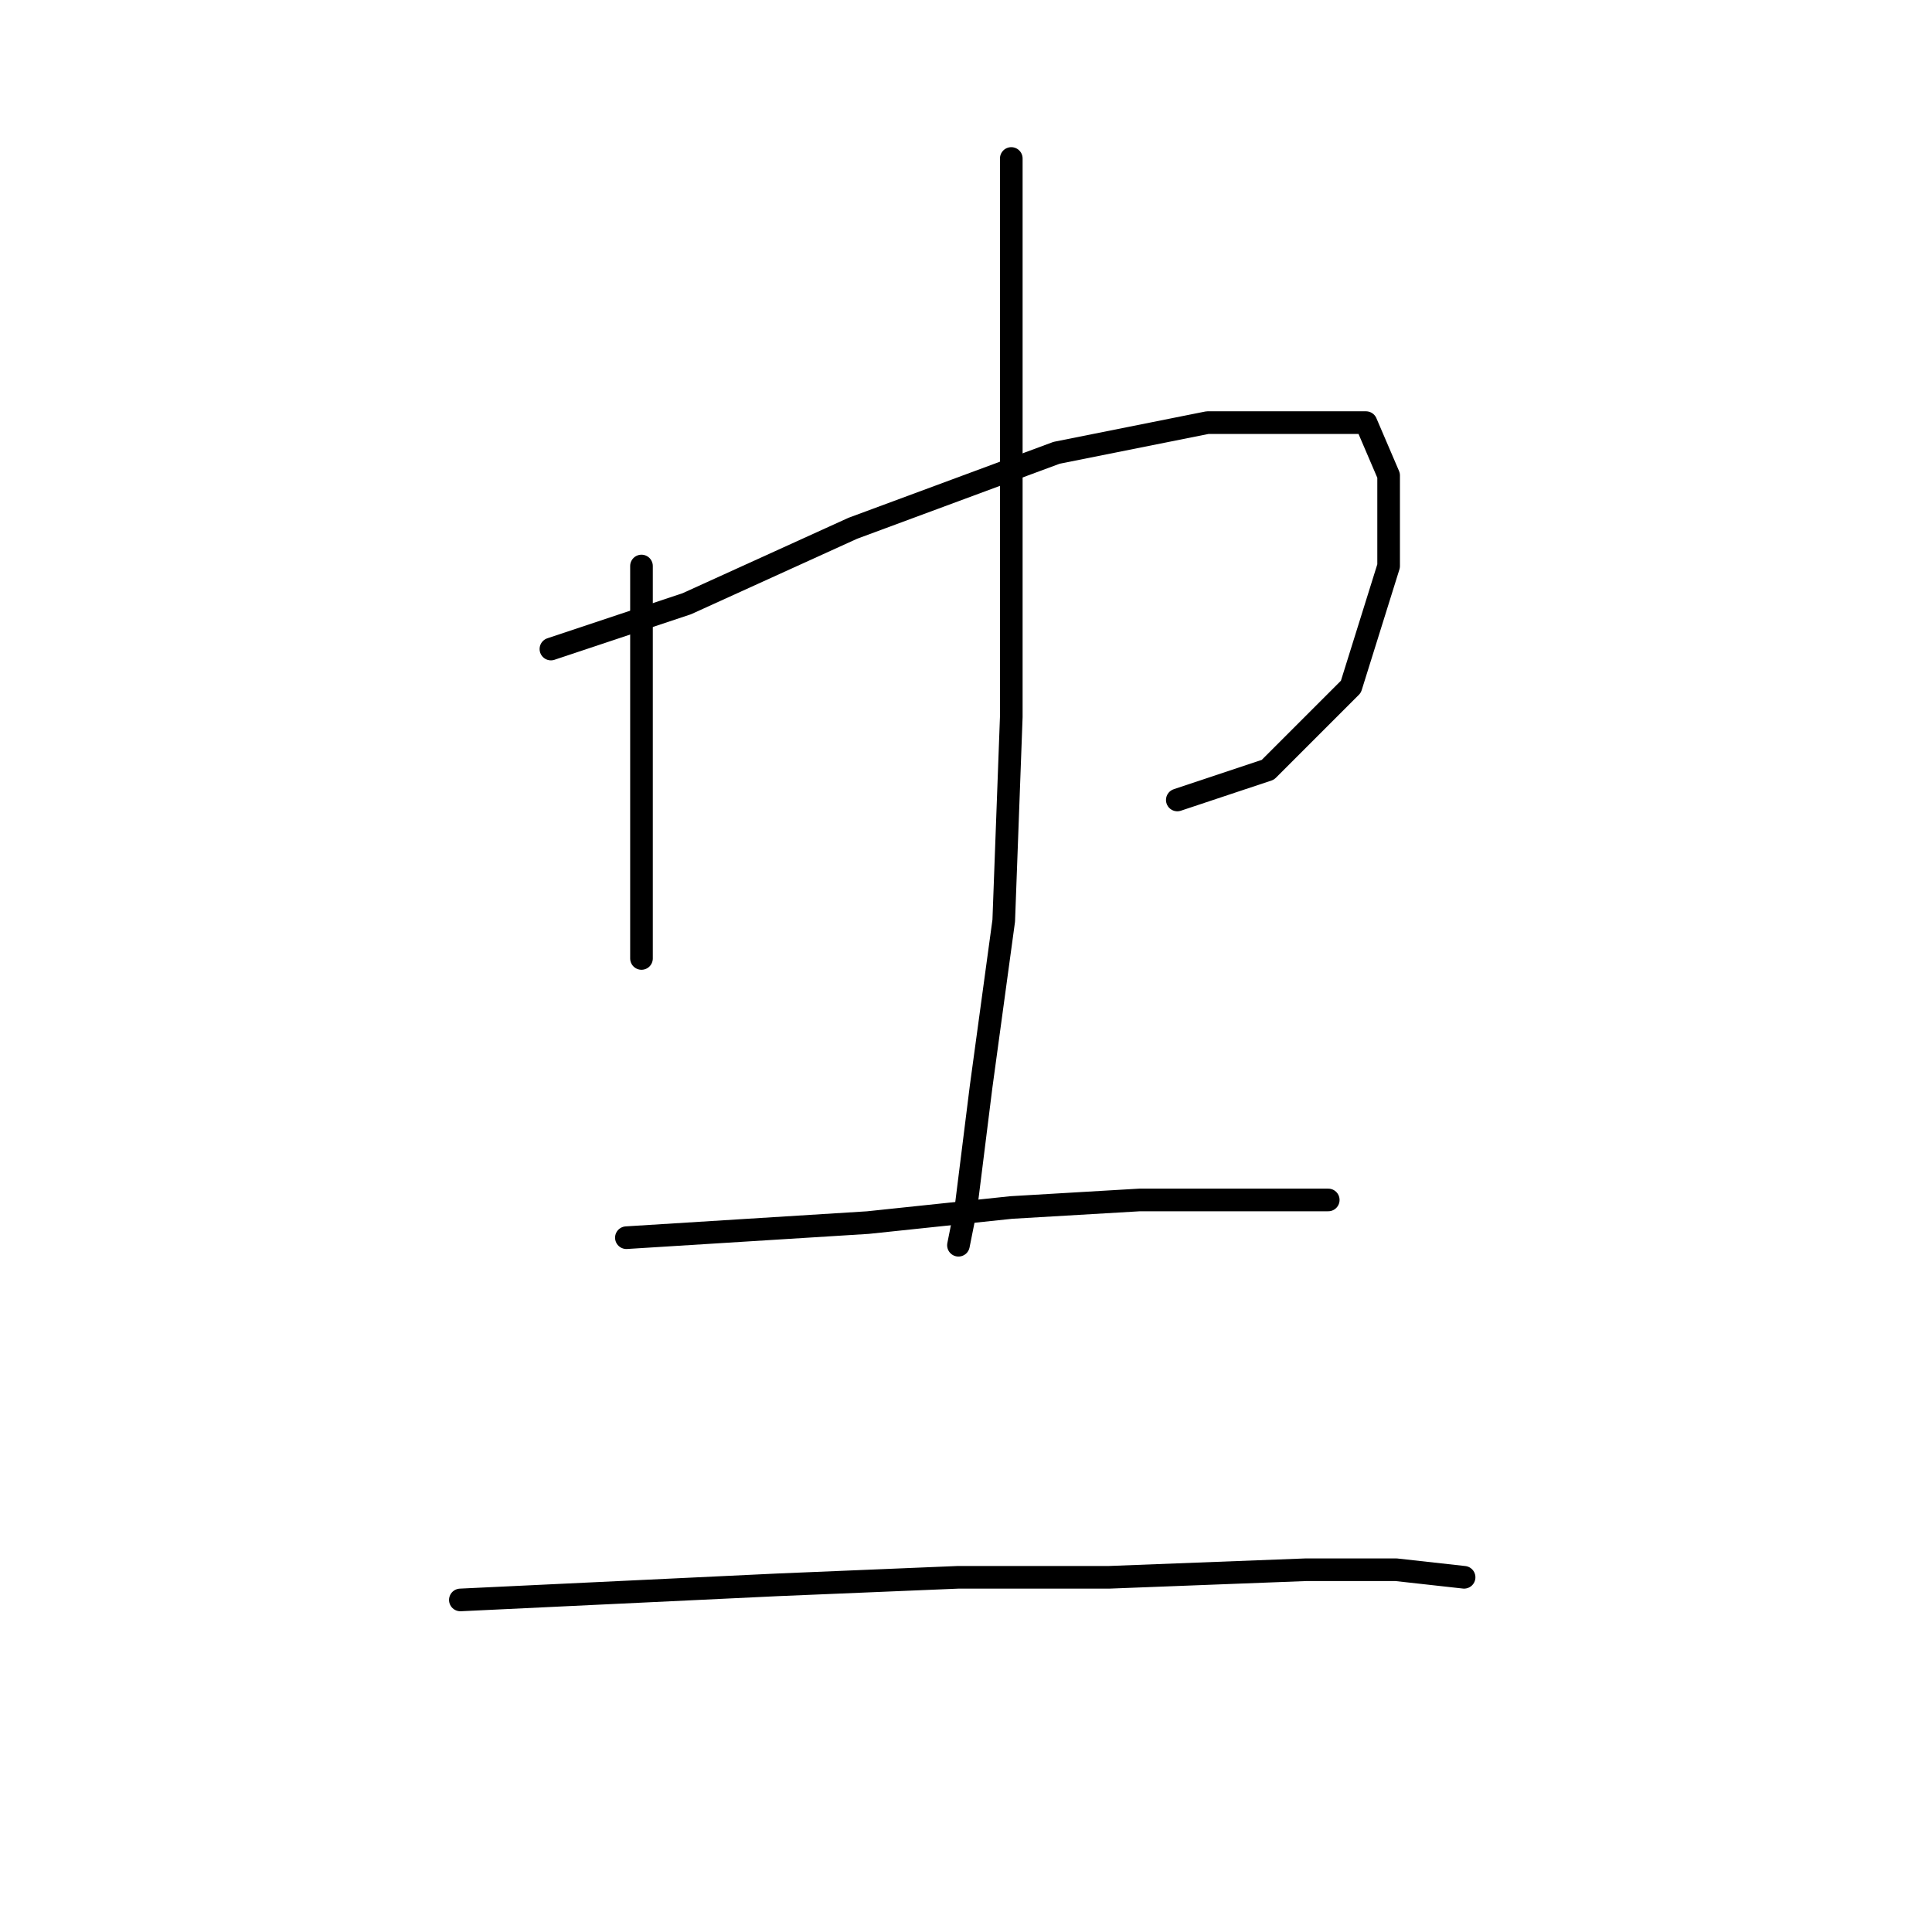 <?xml version="1.0" standalone="no"?>
    <svg width="256" height="256" xmlns="http://www.w3.org/2000/svg" version="1.1">
    <polyline stroke="black" stroke-width="3" stroke-linecap="round" fill="transparent" stroke-linejoin="round" points="85 75 85 86 85 97 85 107 85 113 85 125 85 127 85 127 " />
        <polyline stroke="black" stroke-width="3" stroke-linecap="round" fill="transparent" stroke-linejoin="round" points="73 86 82 83 91 80 113 70 140 60 160 56 175 56 181 56 184 63 184 75 179 91 168 102 156 106 156 106 " />
        <polyline stroke="black" stroke-width="3" stroke-linecap="round" fill="transparent" stroke-linejoin="round" points="134 21 134 44 134 67 134 95 133 122 130 144 128 160 127 165 127 165 " />
        <polyline stroke="black" stroke-width="3" stroke-linecap="round" fill="transparent" stroke-linejoin="round" points="83 164 99 163 115 162 134 160 151 159 158 159 169 159 176 159 176 159 " />
        <polyline stroke="black" stroke-width="3" stroke-linecap="round" fill="transparent" stroke-linejoin="round" points="61 212 82 211 103 210 127 209 147 209 173 208 185 208 194 209 194 209 " />
        </svg>